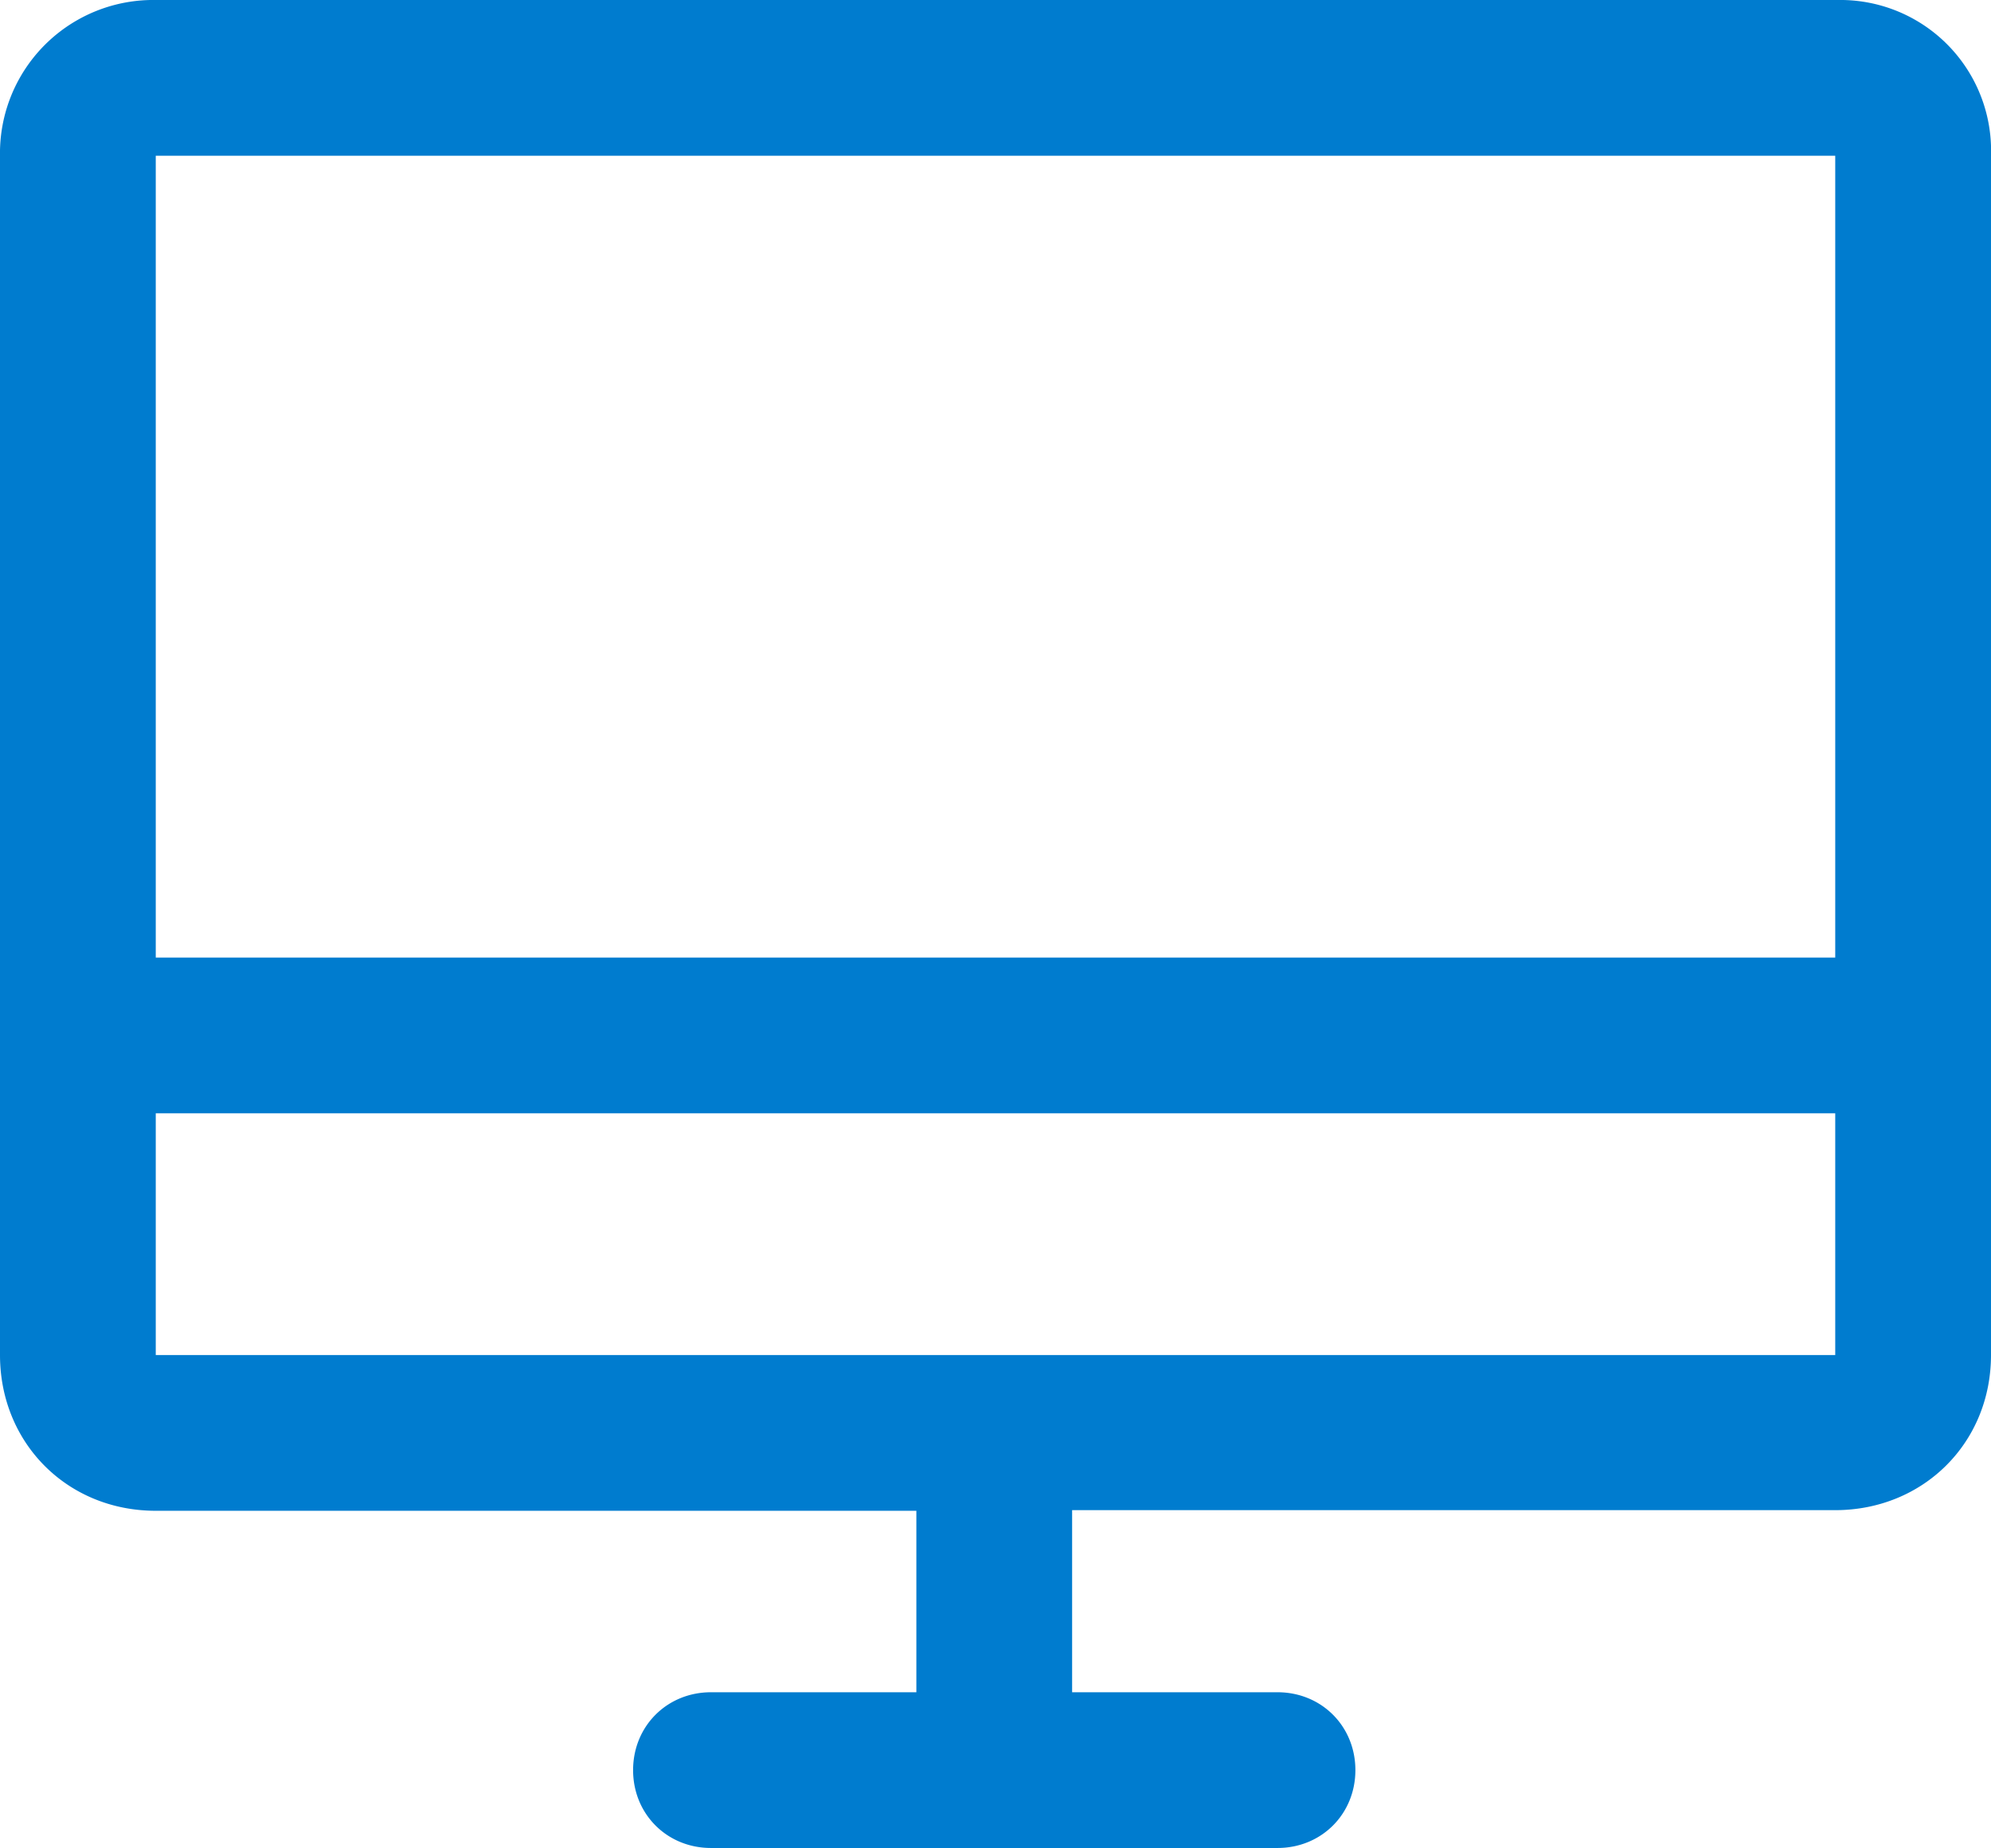 <svg xmlns="http://www.w3.org/2000/svg" xmlns:xlink="http://www.w3.org/1999/xlink" width="31.7" height="29.43" viewBox="0 0 31.7 29.43"><defs><path id="rqrja" d="M212.48 1332.58v-3.85h26.74v3.85zm26.74-19.1v12.77h-26.74v-12.77zm.04-2.48h-26.78a2.44 2.44 0 0 0-2.48 2.48v19.1c0 1.4 1.07 2.48 2.48 2.48h12.11v2.89h-3.27c-.7 0-1.24.54-1.24 1.24s.54 1.24 1.24 1.24h9.02c.7 0 1.24-.54 1.24-1.24s-.54-1.24-1.24-1.24h-3.27v-2.9h12.15c1.4 0 2.48-1.07 2.48-2.47v-19.1a2.4 2.4 0 0 0-2.44-2.48z"/></defs><g><g transform="translate(-210 -1311)"><use fill="#007ccf" xlink:href="#rqrja"/></g></g></svg>